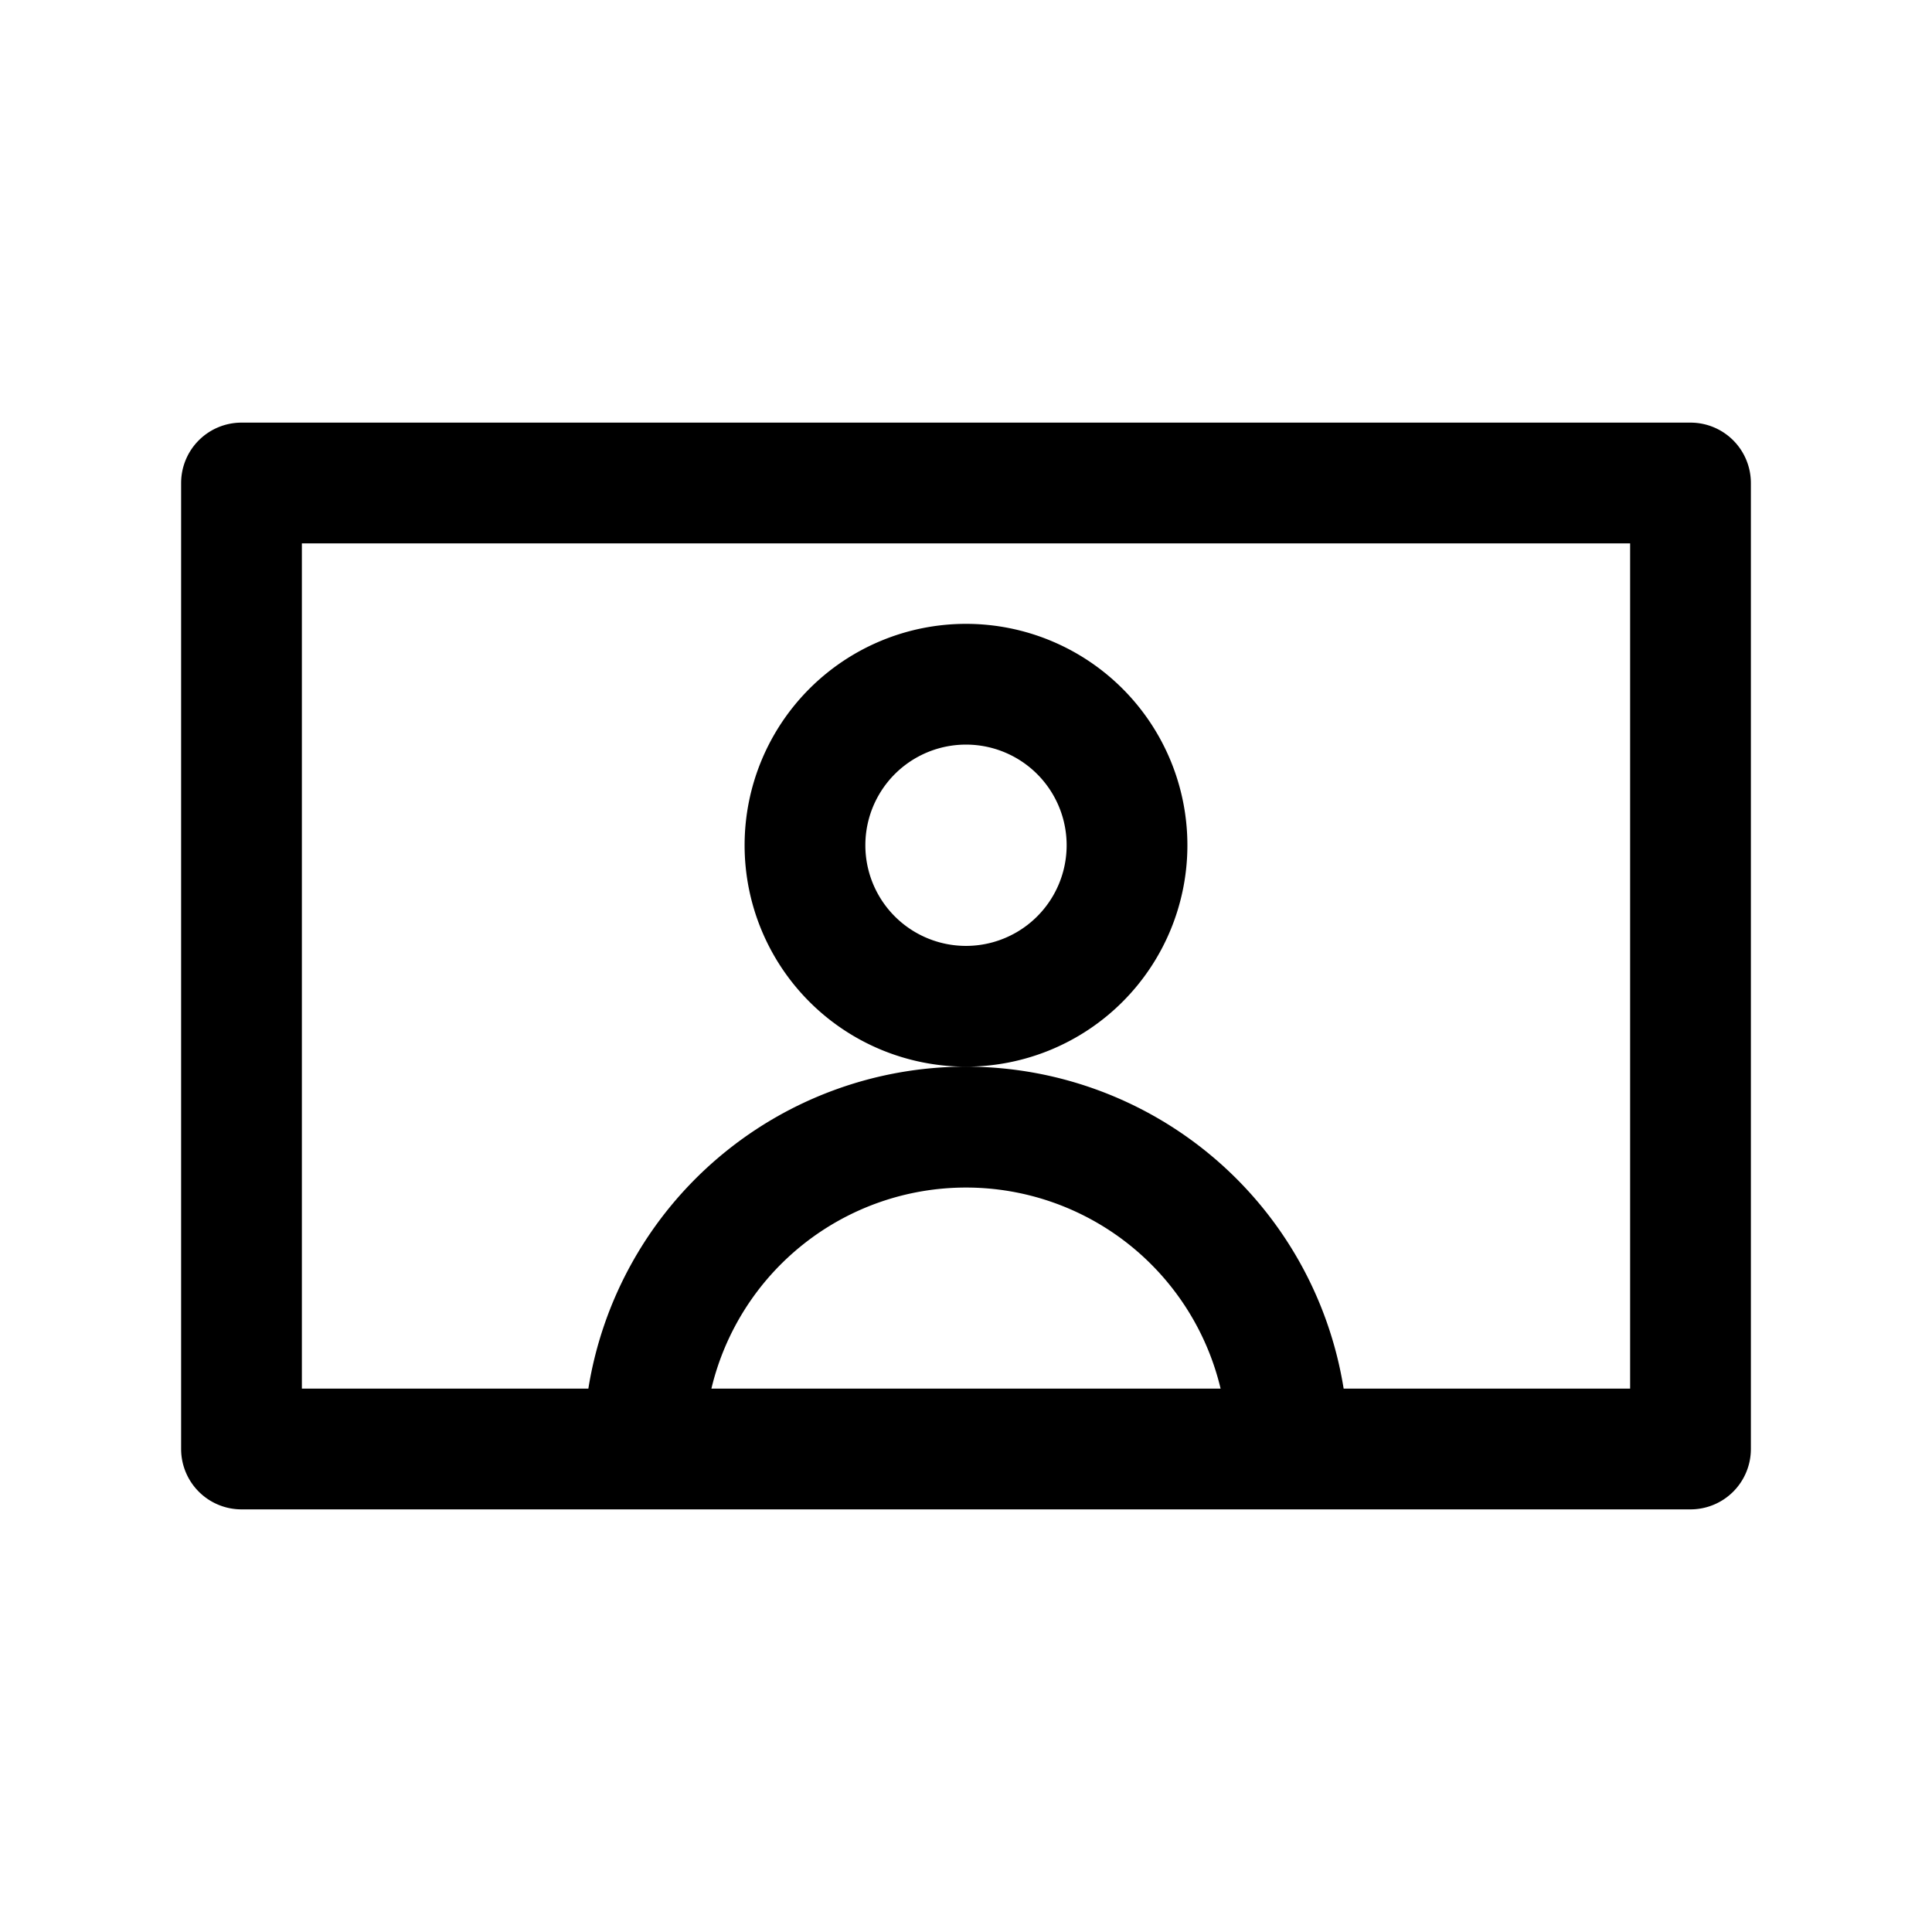 <svg xmlns="http://www.w3.org/2000/svg" viewBox="0 0 32 32">
  <g clip-path="url(#a)">
    <path fill-rule="evenodd" d="M4 7a1 1 0 0 0-1 1v16a1 1 0 0 0 1 1h24a1 1 0 0 0 1-1V8a1 1 0 0 0-1-1H4Zm1 16V9h22v14h-4.745A6.335 6.335 0 0 0 16 17.667a3.667 3.667 0 1 0 0-7.334 3.667 3.667 0 0 0 0 7.334A6.335 6.335 0 0 0 9.745 23H5Zm6.783 0h8.434a4.335 4.335 0 0 0-8.434 0ZM16 12.333a1.667 1.667 0 1 0 0 3.334 1.667 1.667 0 0 0 0-3.334Z"/>
  </g>
  <defs>
    <clipPath id="a">
      <rect width="32" height="32" fill="#fff"/>
    </clipPath>
  </defs>
</svg>
